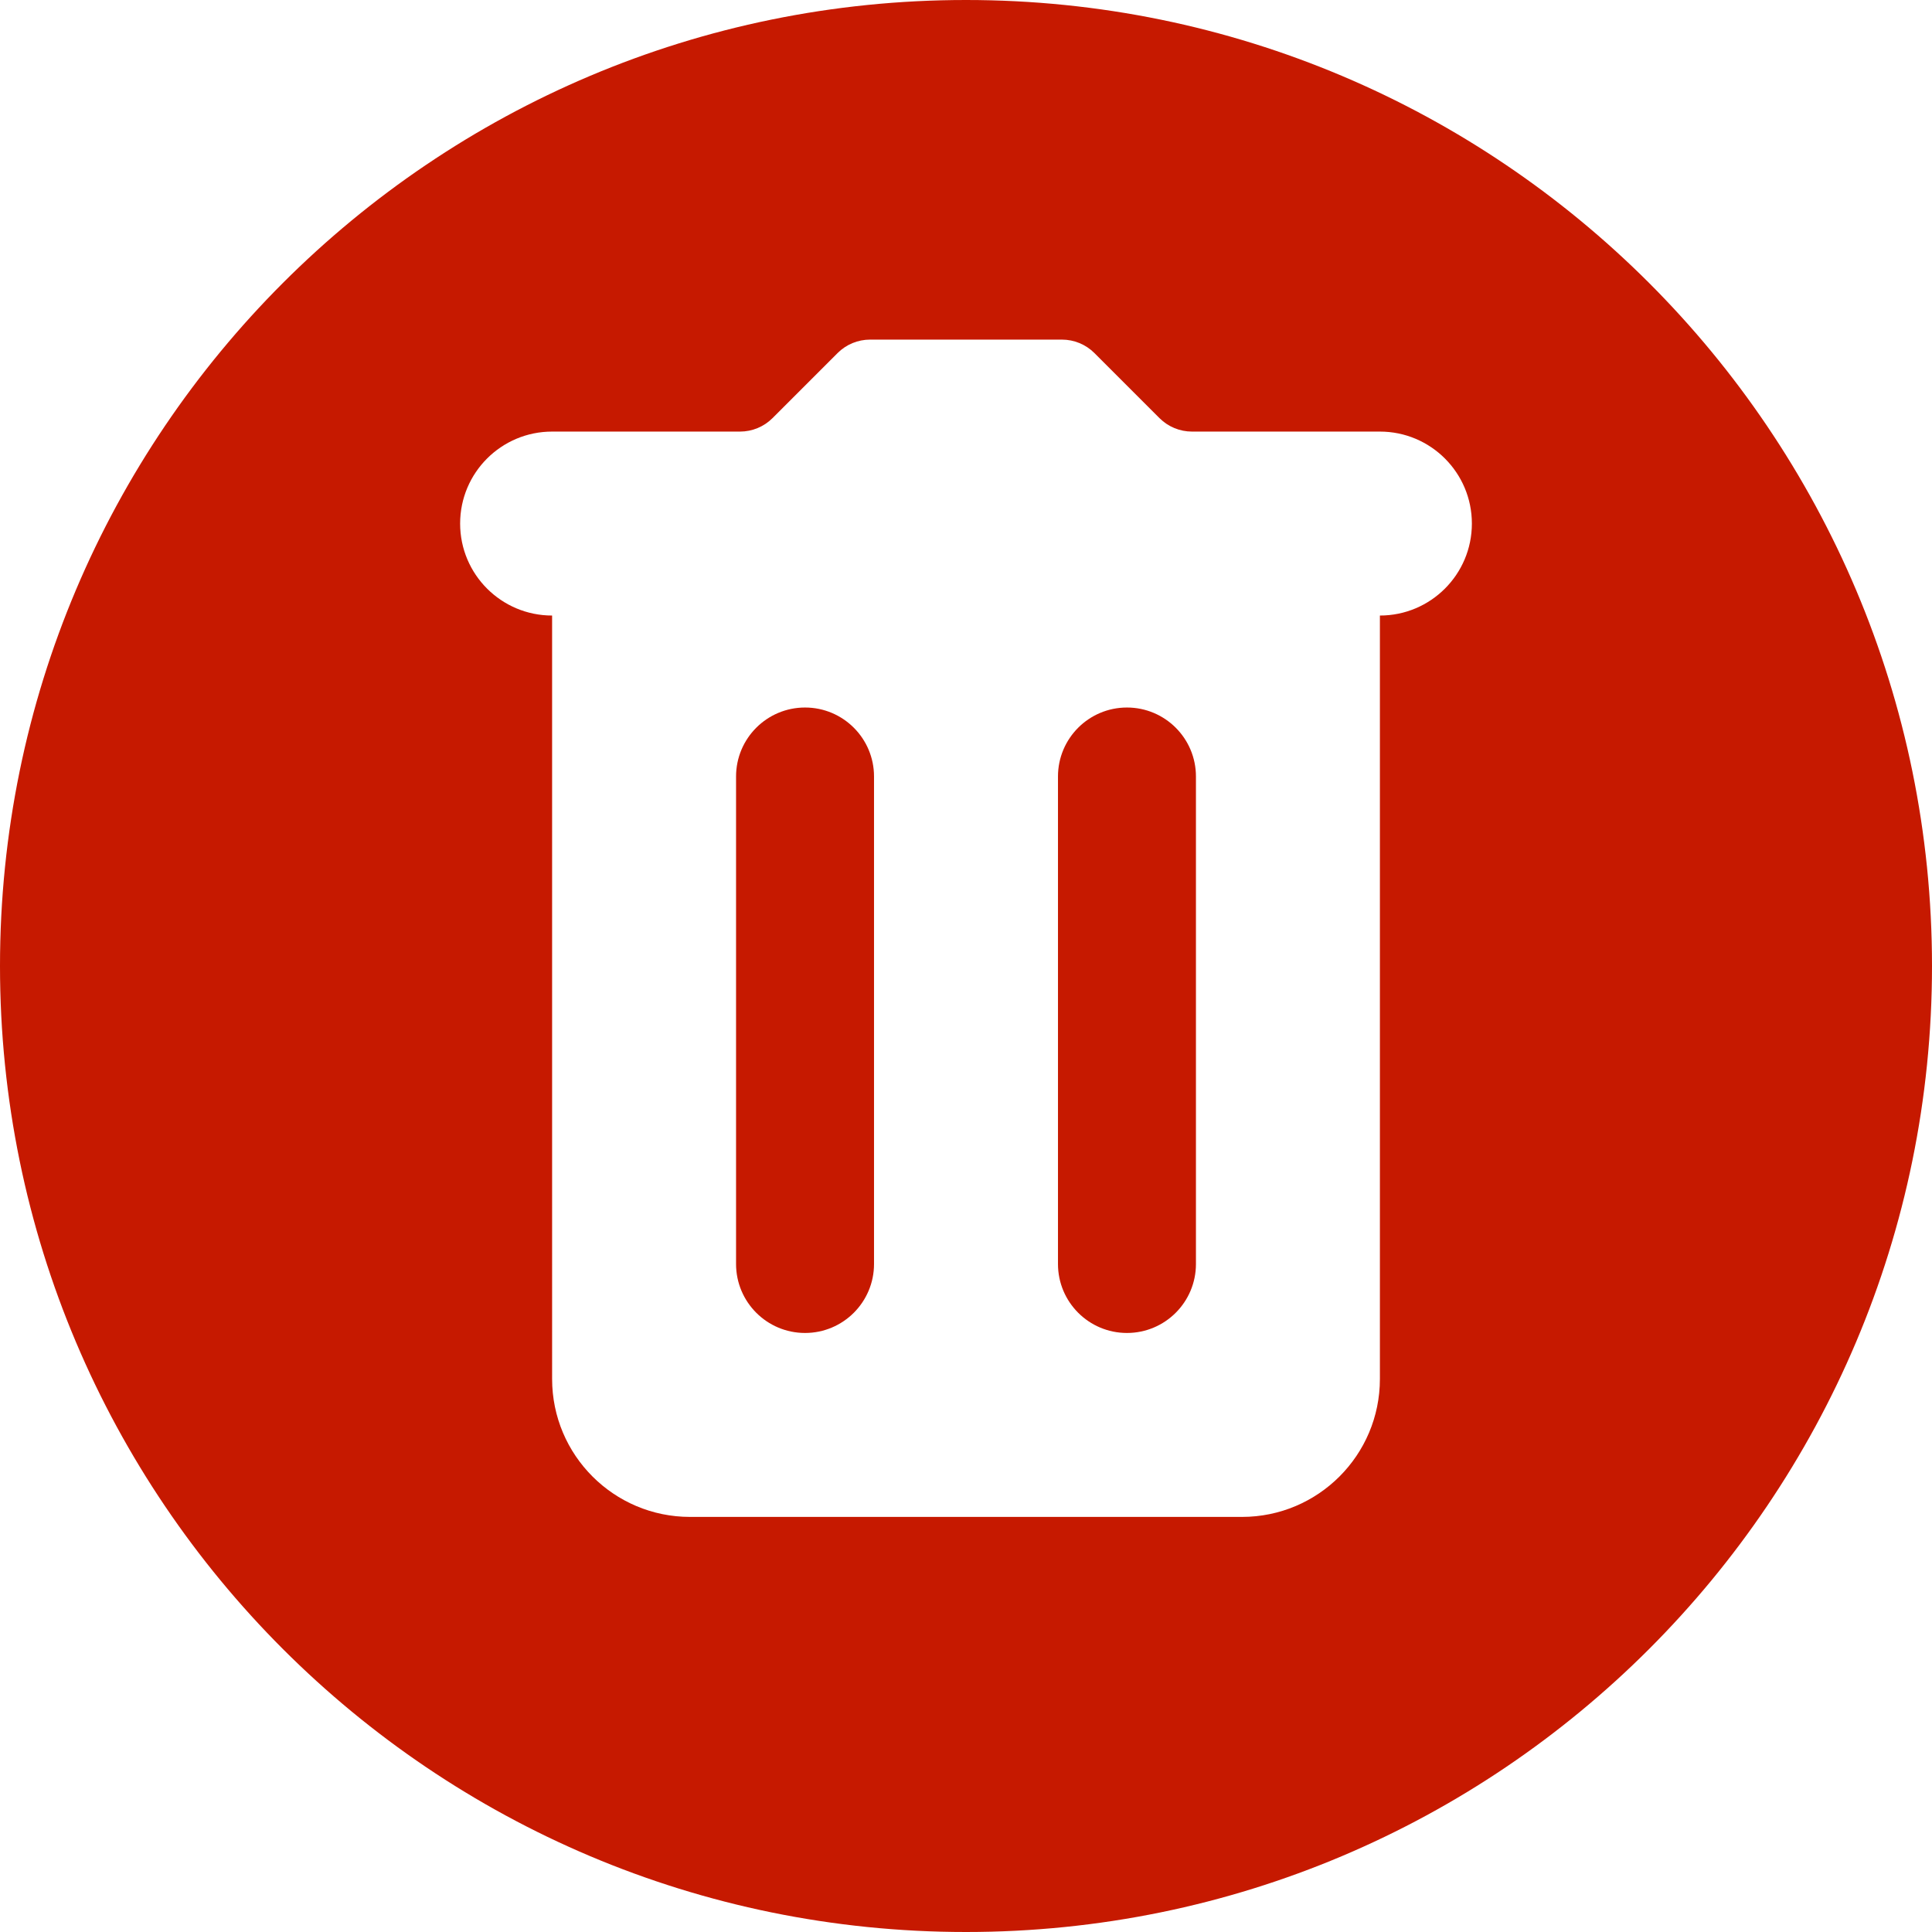 <?xml version="1.0" ?>

<!-- Uploaded to: SVG Repo, www.svgrepo.com, Generator: SVG Repo Mixer Tools -->
<svg fill="#C61900" width="800px" height="800px" viewBox="0 0 512 512" id="_x30_1" version="1.1" xml:space="preserve" xmlns="http://www.w3.org/2000/svg" xmlns:xlink="http://www.w3.org/1999/xlink">

<g>

<path d="M298.656,187.5c-10.096,0-18.281,8.185-18.281,18.281v129.188c0,10.096,8.185,18.281,18.281,18.281   s18.281-8.185,18.281-18.281V205.781C316.938,195.685,308.753,187.5,298.656,187.5z"/>

<path d="M256,0C114.615,0,0,114.615,0,256s114.615,256,256,256s256-114.615,256-256S397.385,0,256,0z M365.688,163.125v202.312   c0,20.193-16.37,36.562-36.562,36.562h-146.25c-20.193,0-36.562-16.37-36.562-36.562V163.125   c-13.462,0-24.375-10.913-24.375-24.375s10.913-24.375,24.375-24.375h49.796c3.232,0,6.332-1.284,8.618-3.57l17.236-17.236   c2.286-2.285,5.385-3.57,8.618-3.57h50.841c3.232,0,6.332,1.284,8.618,3.57l17.236,17.236c2.286,2.286,5.385,3.57,8.618,3.57   h49.795c13.462,0,24.375,10.913,24.375,24.375S379.149,163.125,365.688,163.125z"/>

<path d="M213.344,187.5c-10.096,0-18.281,8.185-18.281,18.281v129.188c0,10.096,8.185,18.281,18.281,18.281   s18.281-8.185,18.281-18.281V205.781C231.625,195.685,223.44,187.5,213.344,187.5z"/>

</g>

</svg>